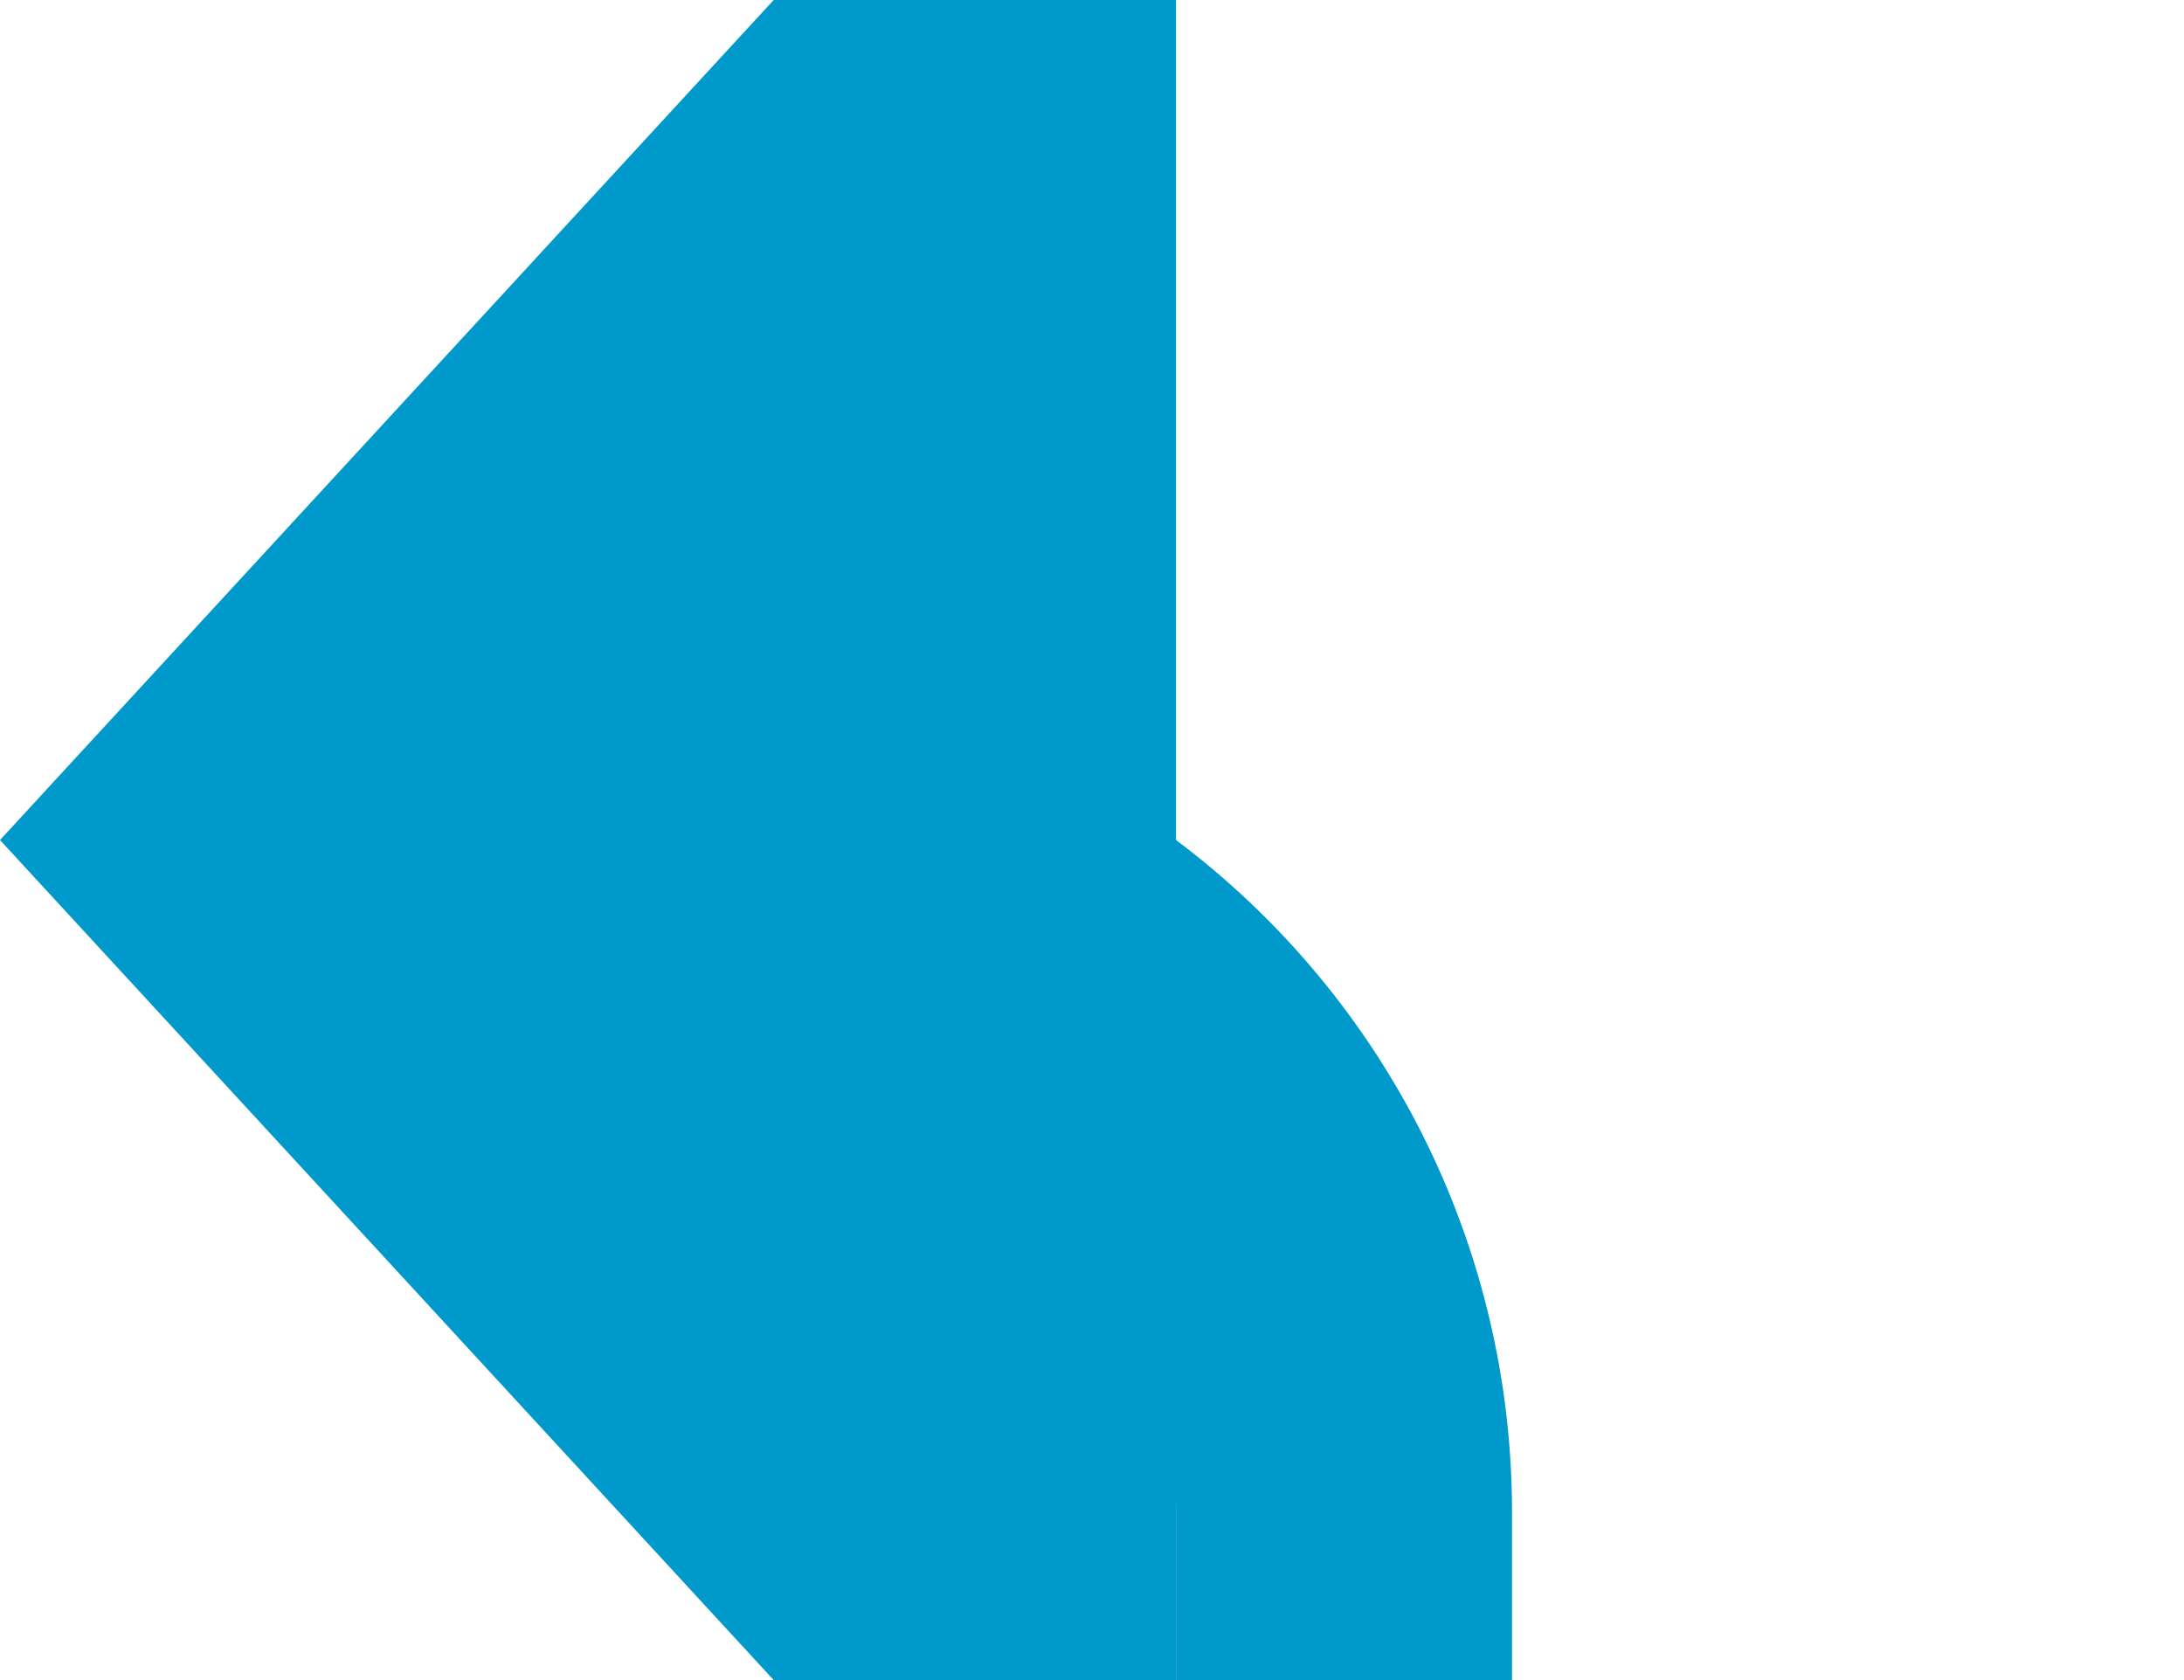 ﻿<?xml version="1.0" encoding="utf-8"?>
<svg version="1.1" xmlns:xlink="http://www.w3.org/1999/xlink" width="13px" height="10px" preserveAspectRatio="xMinYMid meet" viewBox="1592 1119  13 8" xmlns="http://www.w3.org/2000/svg">
  <path d="M 1600 1131  L 1600 1127  A 4 4 0 0 0 1596 1123 " stroke-width="2" stroke="#0099cc" fill="none" />
  <path d="M 1599 1115.4  L 1592 1123  L 1599 1130.6  L 1599 1115.4  Z " fill-rule="nonzero" fill="#0099cc" stroke="none" />
</svg>
